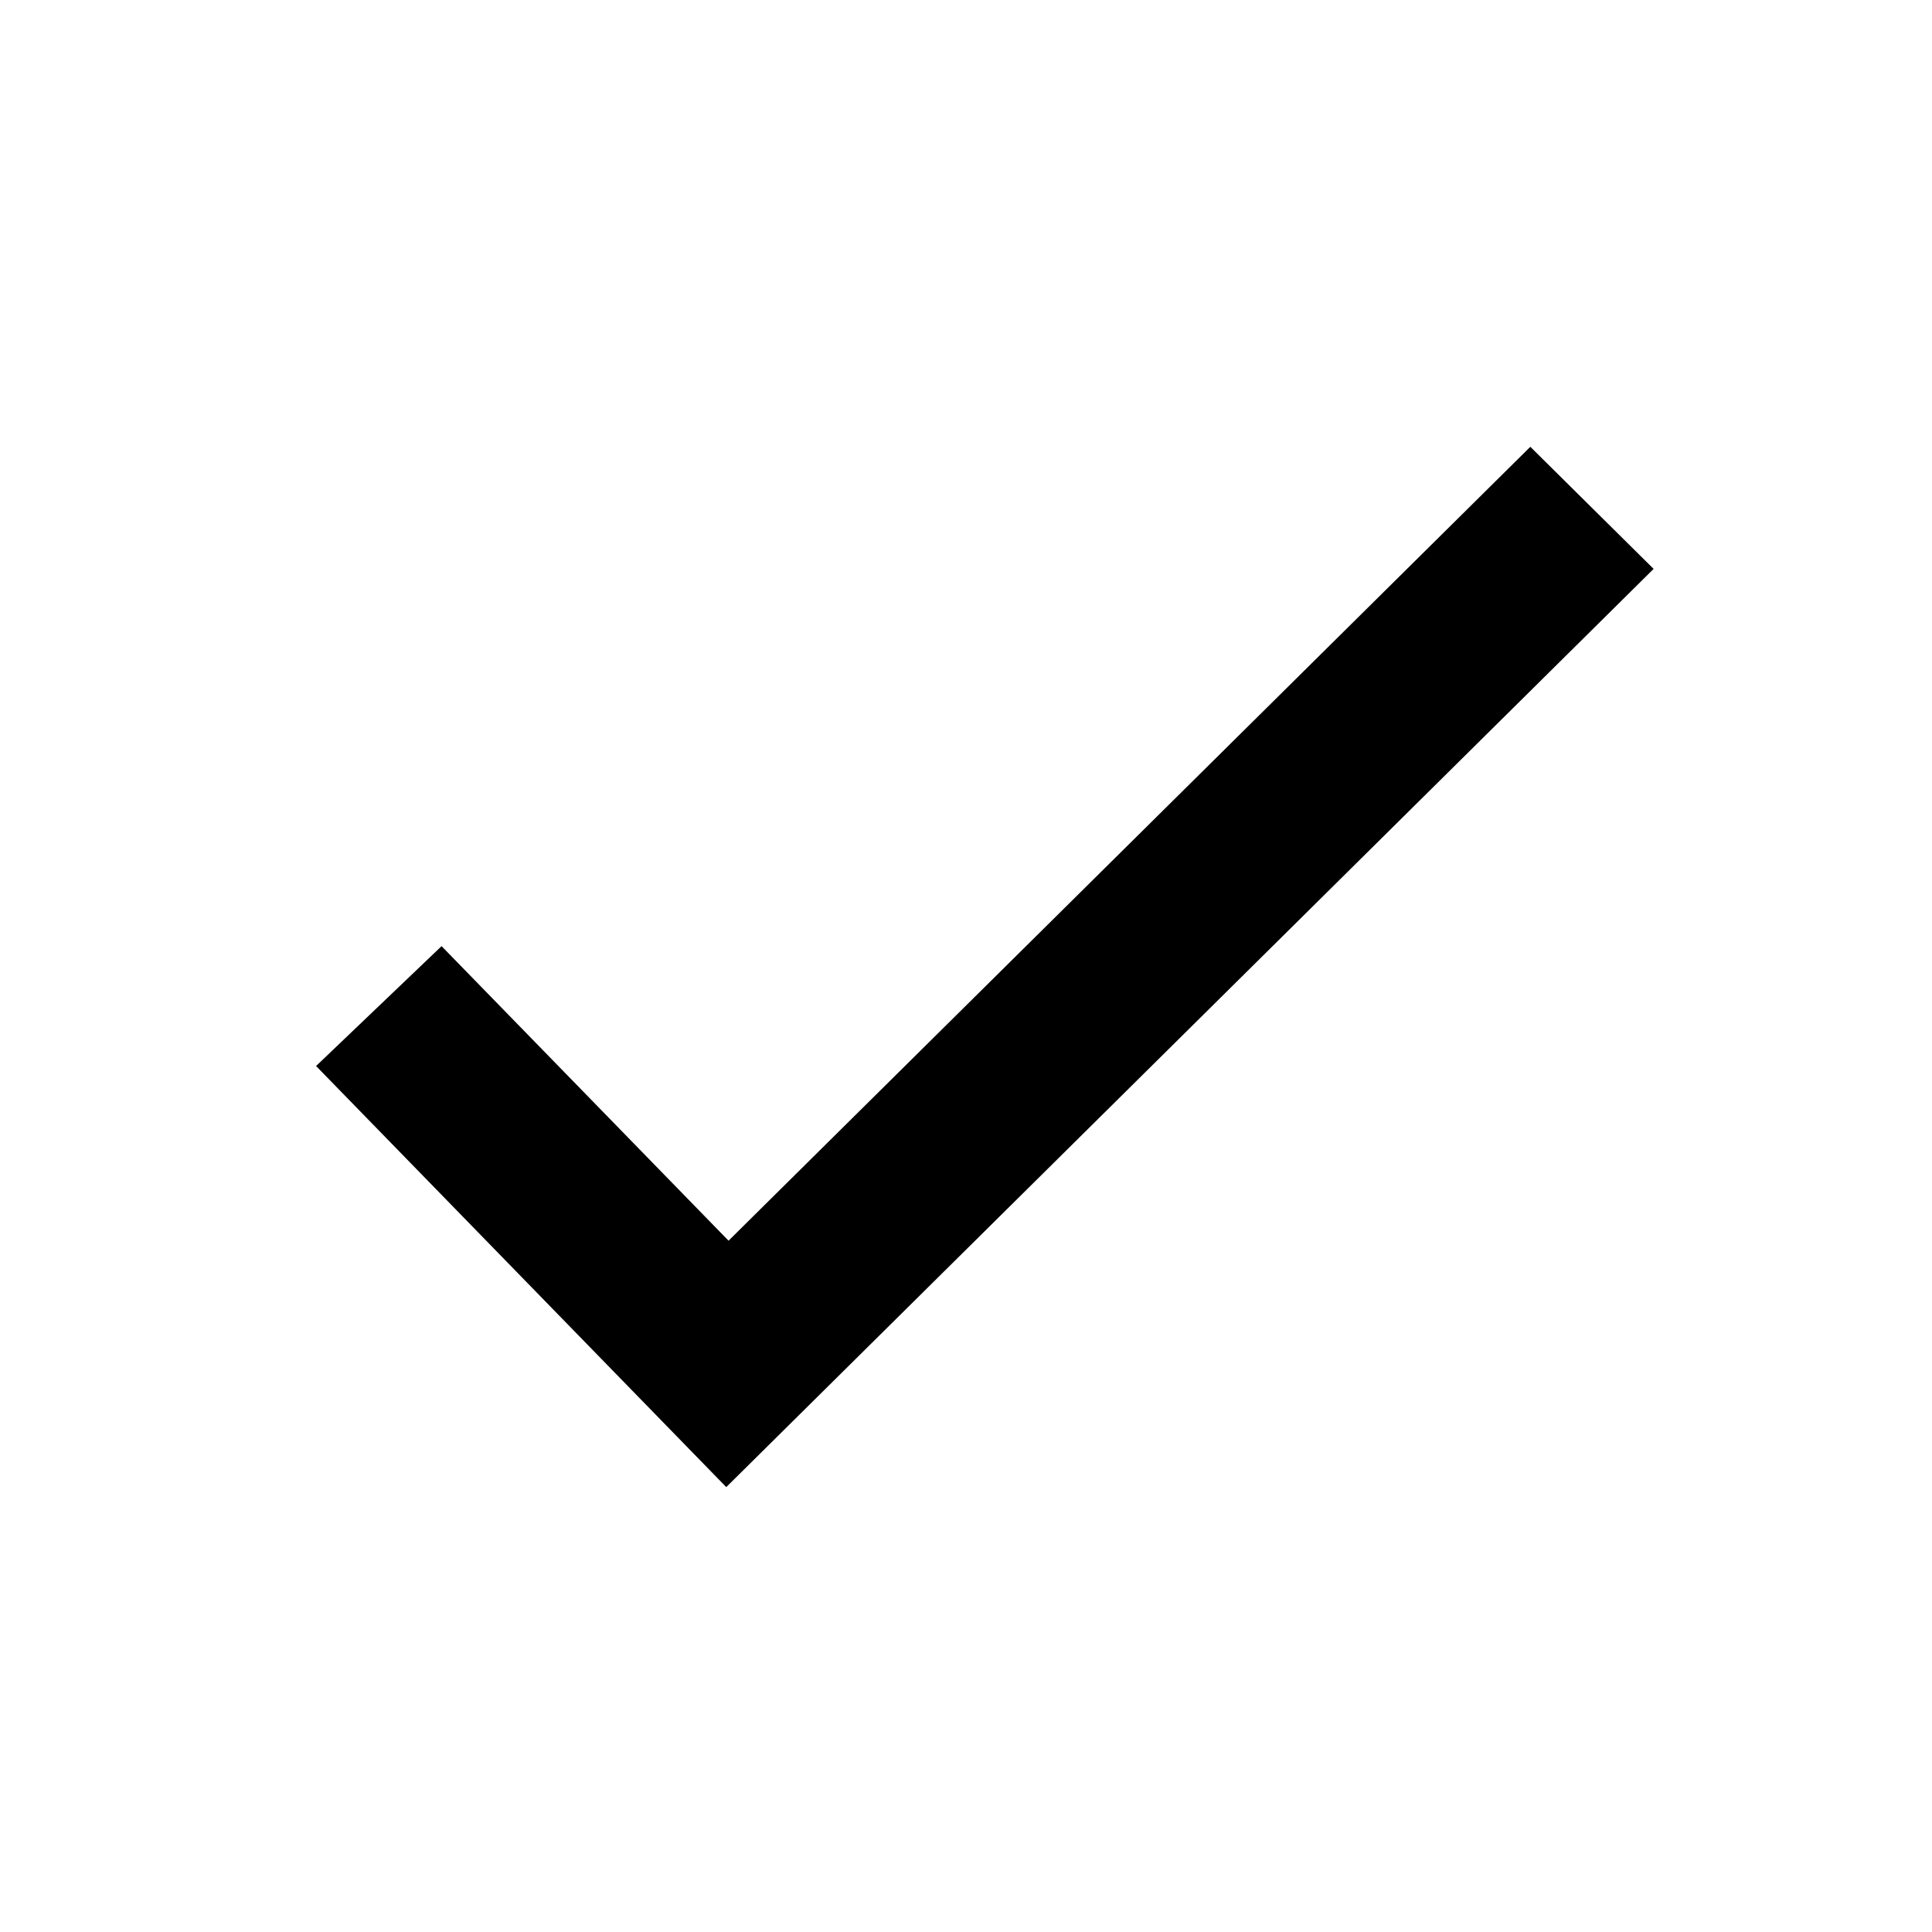 <svg width="65" height="65" viewBox="0 0 65 65" xmlns="http://www.w3.org/2000/svg">
<path d="M24.434 50.032L10.634 35.865L14.856 31.832L24.511 41.742L51.486 15.032L55.634 19.14L24.434 50.032Z"/>
</svg>
